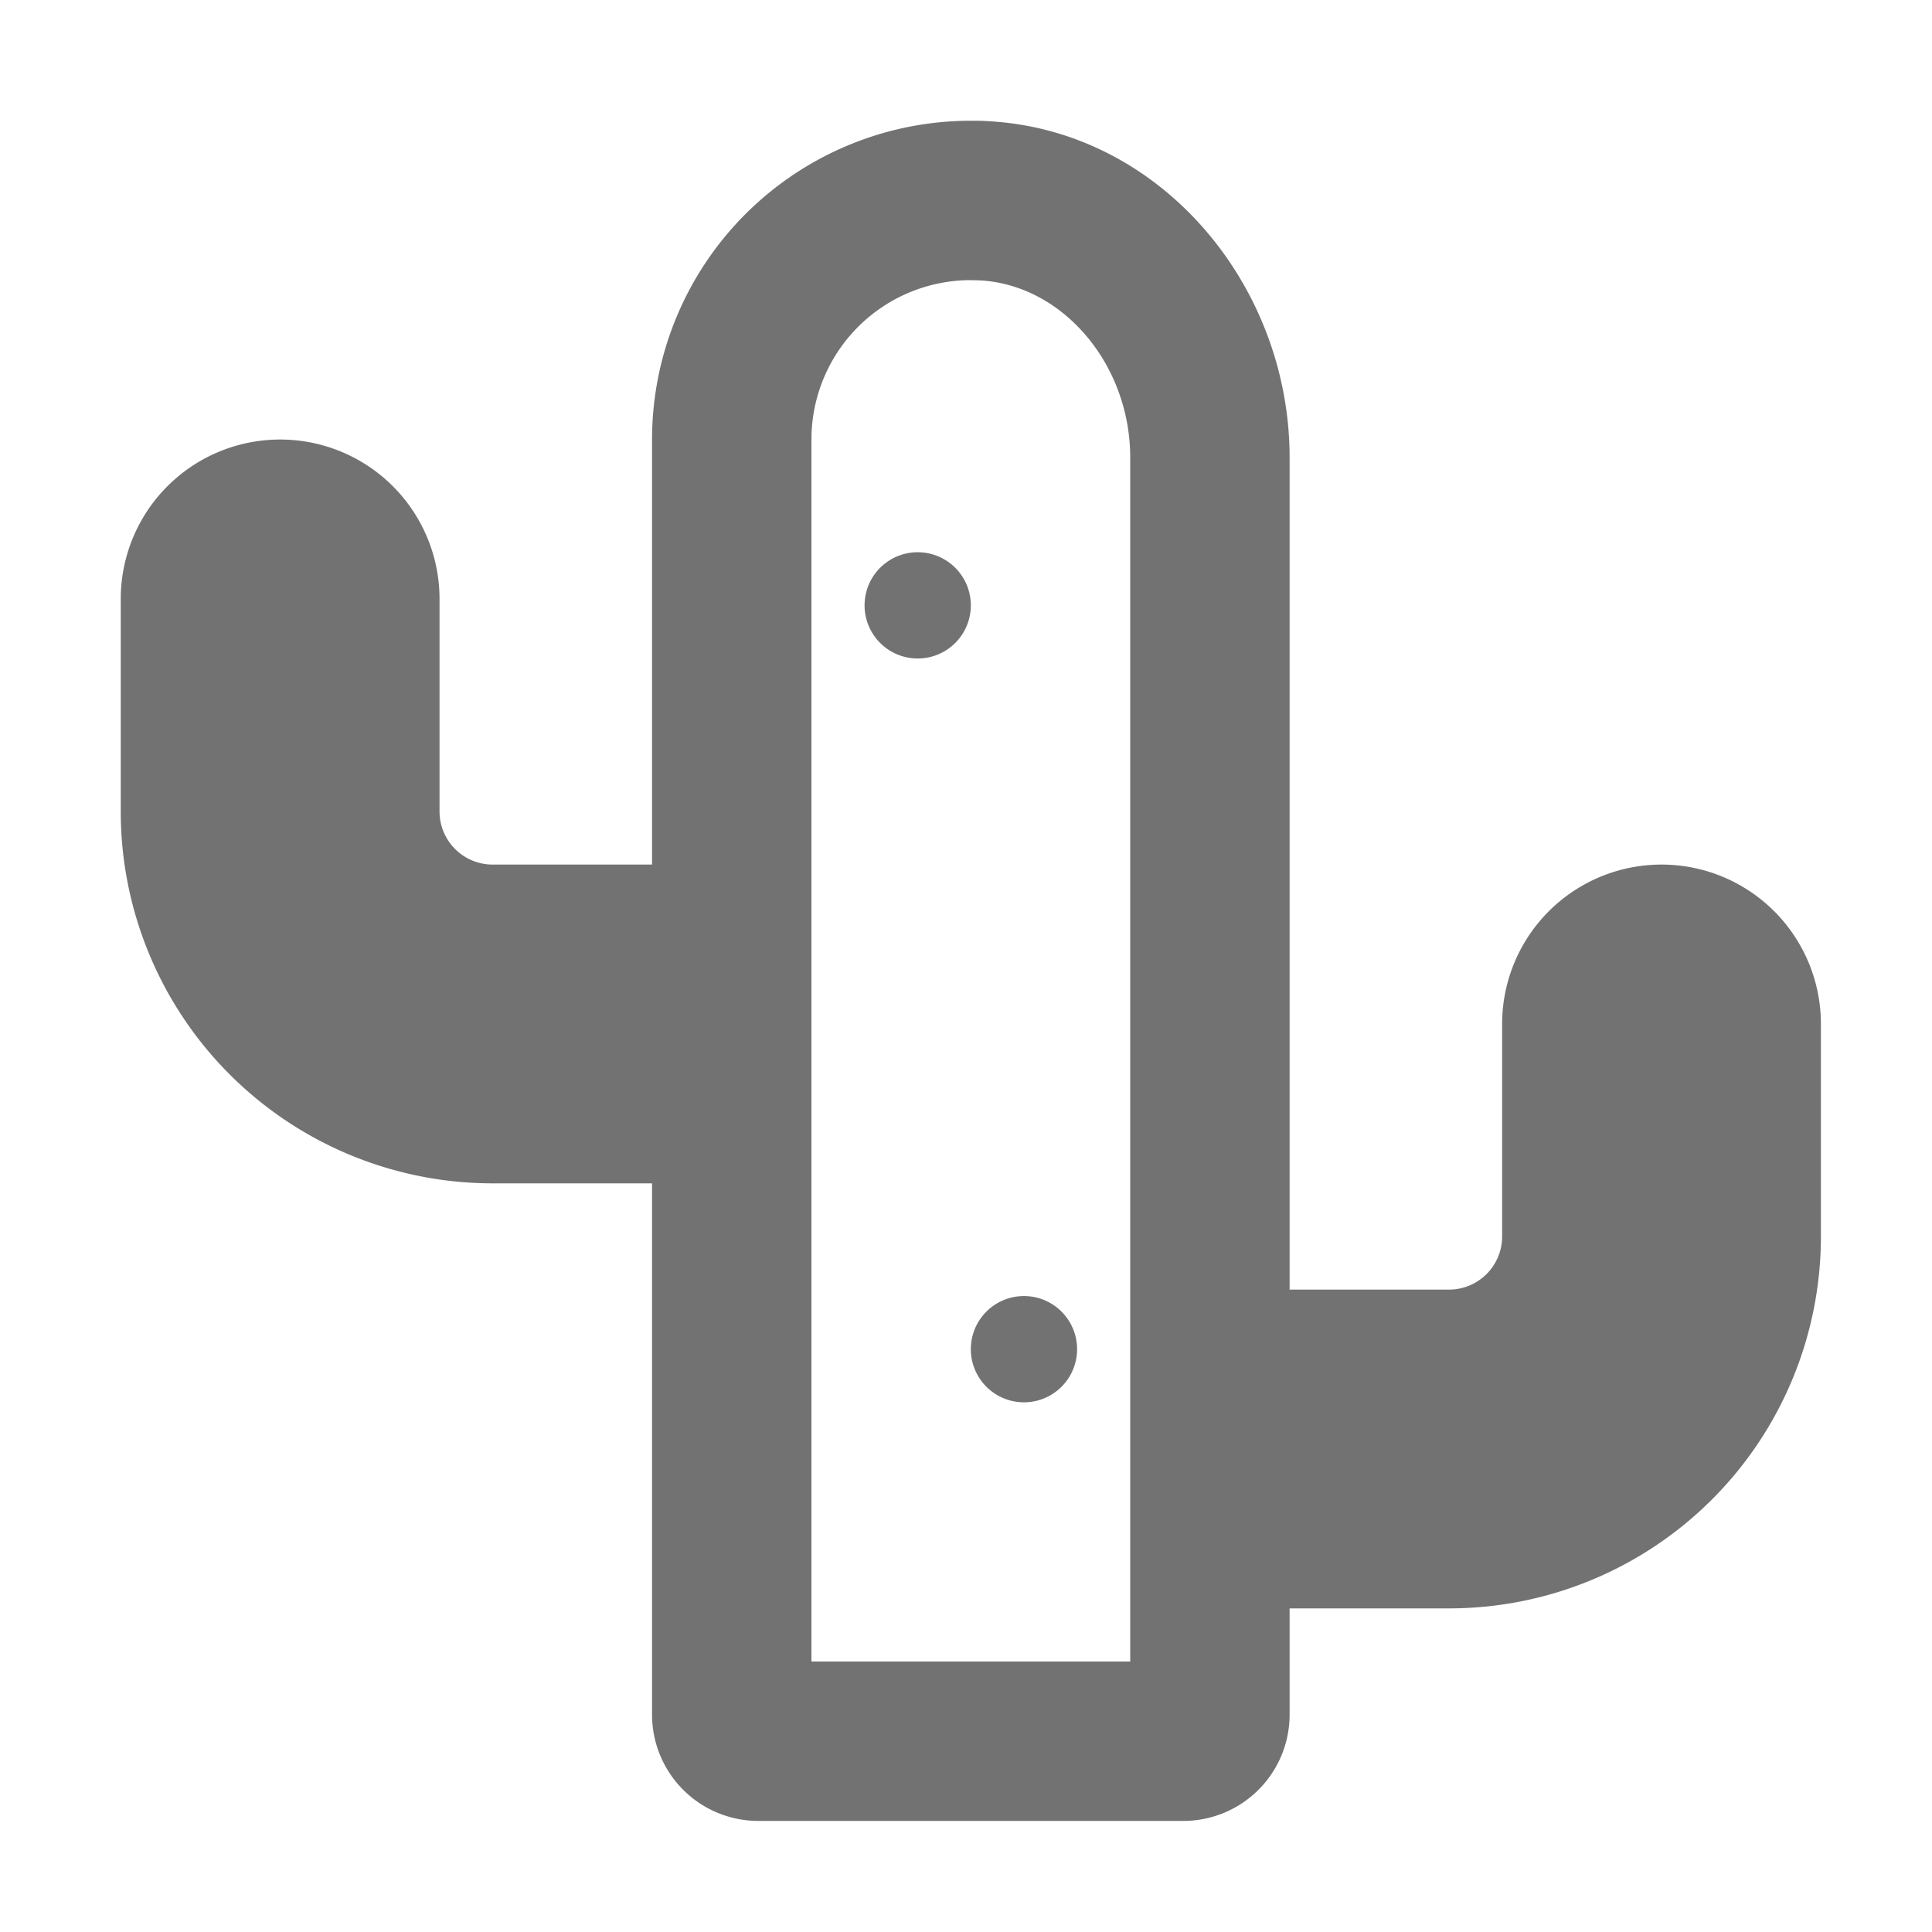 ﻿<?xml version='1.0' encoding='UTF-8'?>
<svg viewBox="-2 -2 32 32" xmlns="http://www.w3.org/2000/svg">
  <g transform="matrix(0.055, 0, 0, 0.055, 0, 0)">
    <path d="M240, 129.94A16 16 0 1 0 256, 145.94A16 16 0 0 0 240, 129.94zM272, 353.94A16 16 0 1 0 288, 369.94A16 16 0 0 0 272, 353.94zM464, 224A48 48 0 0 0 416, 272L416, 336A16 16 0 0 1 400, 352L352, 352L352, 101.43C352, 49.43 313.07, 2.85 261.16, 0.13C259.43, 0 257.71, 0 256, 0A96 96 0 0 0 160, 96L160, 224L112, 224A16 16 0 0 1 96, 208L96, 144A48 48 0 0 0 0, 144L0, 208A112 112 0 0 0 112, 320L160, 320L160, 480A32 32 0 0 0 192, 512L320, 512A32 32 0 0 0 352, 480L352, 448L400, 448A112 112 0 0 0 512, 336L512, 272A48 48 0 0 0 464, 224zM304, 464L208, 464L208, 96A48 48 0 0 1 256, 48L258.65, 48.07C283.65, 49.38 304, 73.32 304, 101.43z" fill="#727272" fill-opacity="1" class="Black" />
  </g>
</svg>